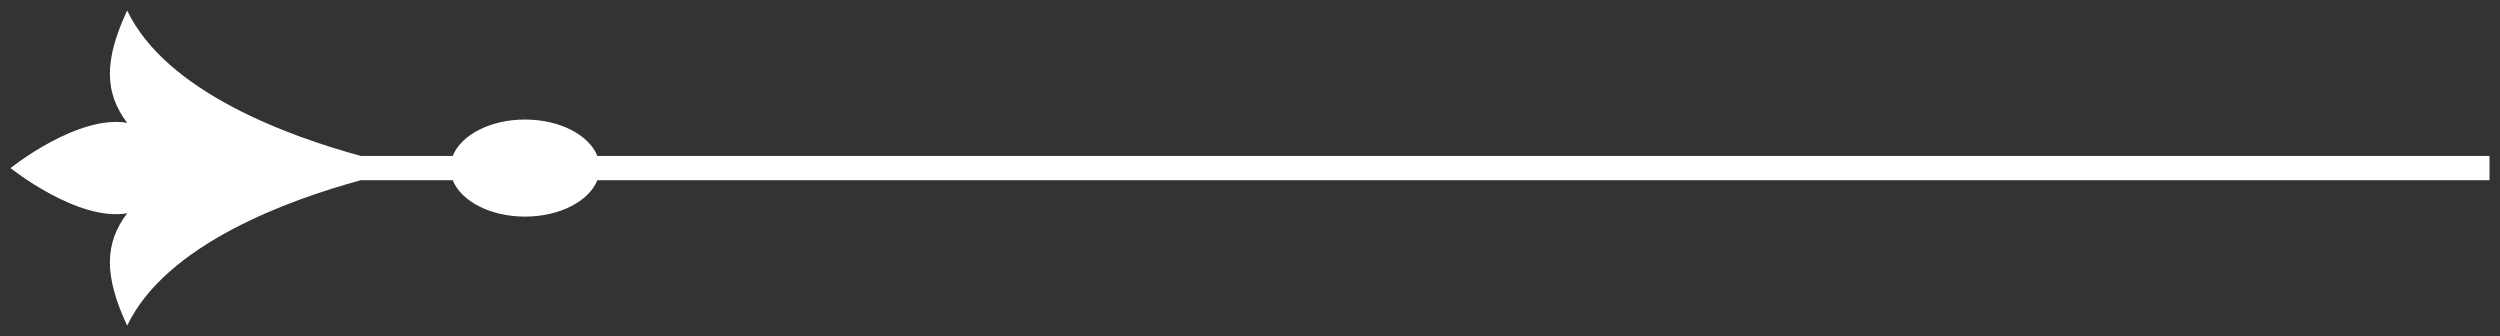 <svg width="119" height="16" viewBox="0 0 119 16" fill="none" xmlns="http://www.w3.org/2000/svg">
<rect x="0" y="0" width="119" height="16" fill="#333333" stroke="none"/>
<path d="M0.5 8C0.5 8 3.692 10.557 6.054 10.153C4.977 11.573 4.937 13.114 6.054 15.5C7.907 11.611 13.783 9.501 17.172 8.579H21.55C21.95 9.574 23.331 10.31 24.991 10.31C26.652 10.31 28.035 9.574 28.434 8.579H118.5V7.421H28.434C28.035 6.428 26.652 5.69 24.991 5.69C23.331 5.69 21.948 6.428 21.55 7.421H17.173C13.784 6.499 7.908 4.391 6.054 0.5C4.937 2.887 4.977 4.427 6.054 5.847C3.692 5.443 0.5 8 0.5 8Z" fill="white"/>
</svg>
